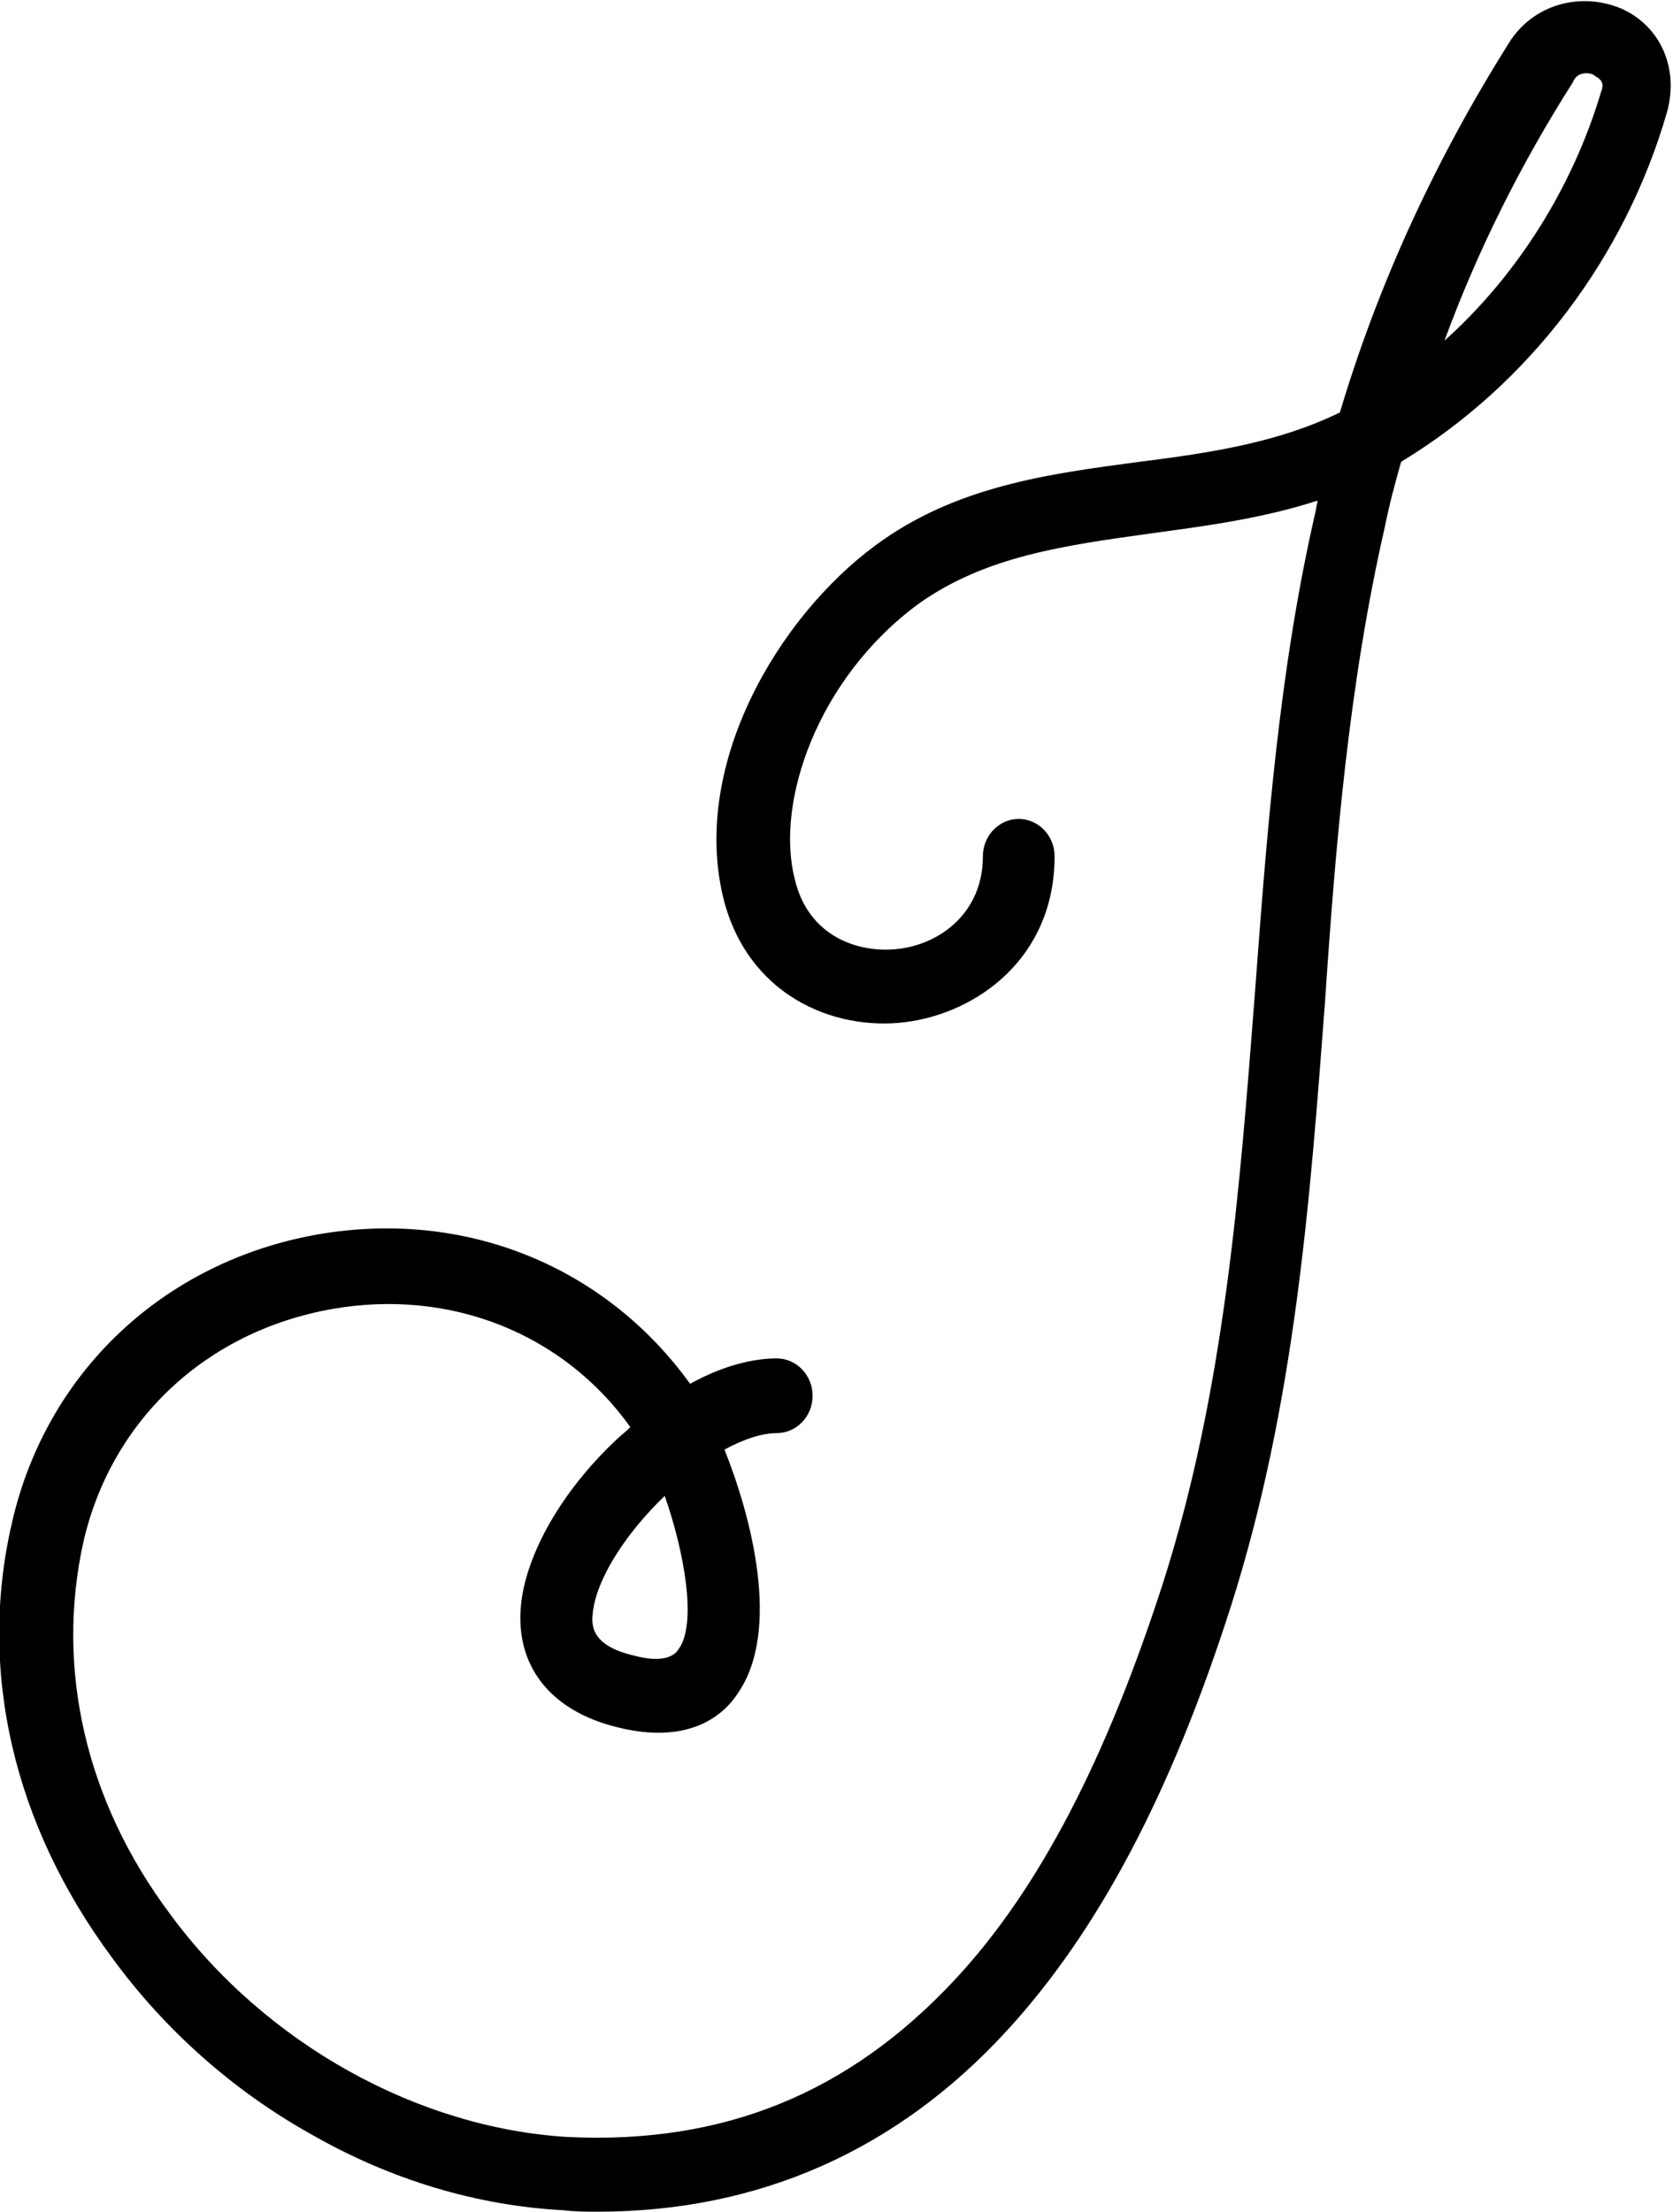 <svg viewBox="0 0 112 148"><path d="M40 148c-0.7 0-1.5 0-2.3-0.1 -5.7-0.3-11.5-2-16.9-5.1 -5.2-2.9-9.8-7-13.3-11.8 -6.6-8.9-9-19.2-6.7-29.1 2.3-10.1 10.2-17.5 20.5-19.3 9.8-1.7 19.2 2.1 24.9 10 2.7-1.5 4.8-1.7 5.8-1.7 0 0 0 0 0 0 1.3 0 2.4 1.1 2.4 2.5 0 1.4-1.1 2.5-2.4 2.5 0 0 0 0 0 0 -1 0-2.2 0.4-3.5 1.1 1.8 4.5 3.8 12.1 0.9 16.3 -1.1 1.7-3.5 3.4-8 2.3 -4.6-1.1-7-4.2-6.5-8.4 0.4-3.3 2.7-7.4 6.3-10.8 0.3-0.3 0.7-0.6 1-0.9 -4.5-6.3-12.1-9.3-20-7.9 -8.4 1.5-14.7 7.4-16.6 15.5 -1.9 8.5 0.1 17.4 5.8 25 6.4 8.7 16.6 14.3 26.6 14.9 10.4 0.5 18.8-2.9 25.9-10.5 5.7-6.1 10.2-14.9 14-26.7 4.1-12.9 5.1-26.3 6.1-39.2 0.8-10.7 1.6-21.7 4.1-32.5 0-0.2 0.1-0.4 0.1-0.6 -3.7 1.2-7.5 1.7-11.2 2.2 -5.7 0.8-11 1.5-15.5 4.7 -6.8 5-9.6 13.3-8.3 18.4 0.9 3.9 4.3 5 6.9 4.7 2.8-0.3 5.7-2.4 5.7-6.2 0-1.4 1.1-2.5 2.4-2.5 0 0 0 0 0 0 1.3 0 2.4 1.1 2.4 2.5 0 6.8-5.2 10.5-10 11.1 -4.8 0.6-10.6-1.8-12.2-8.4 -2.1-8.9 3.7-18.7 10.2-23.5 5.4-4 11.7-4.8 17.7-5.6 4.8-0.6 9.3-1.3 13.4-3.3 2.6-8.7 6.4-16.9 11.3-24.7 1.6-2.6 4.8-3.5 7.6-2.3 2.6 1.2 3.8 4 3 6.9 -2.8 9.7-9.2 18.2-17.8 23.4 -0.4 1.4-0.8 2.9-1.1 4.4 -2.4 10.5-3.3 21.3-4 31.8 -1 13.2-2 26.9-6.3 40.4 -4 12.5-8.9 21.8-15.1 28.5C60 143.9 50.8 148 40 148zM44.5 100.1c-2.5 2.4-4.5 5.4-4.8 7.7 -0.1 0.8-0.3 2.3 2.8 3 1.5 0.4 2.5 0.2 2.9-0.4C46.7 108.7 45.8 103.8 44.5 100.1zM106.2 4.9c-0.3 0-0.7 0.1-0.9 0.6 -3.5 5.5-6.4 11.3-8.6 17.3 4.9-4.4 8.6-10.3 10.5-16.7 0.2-0.5 0-0.8-0.4-1C106.7 5 106.5 4.9 106.2 4.9z"/></svg>